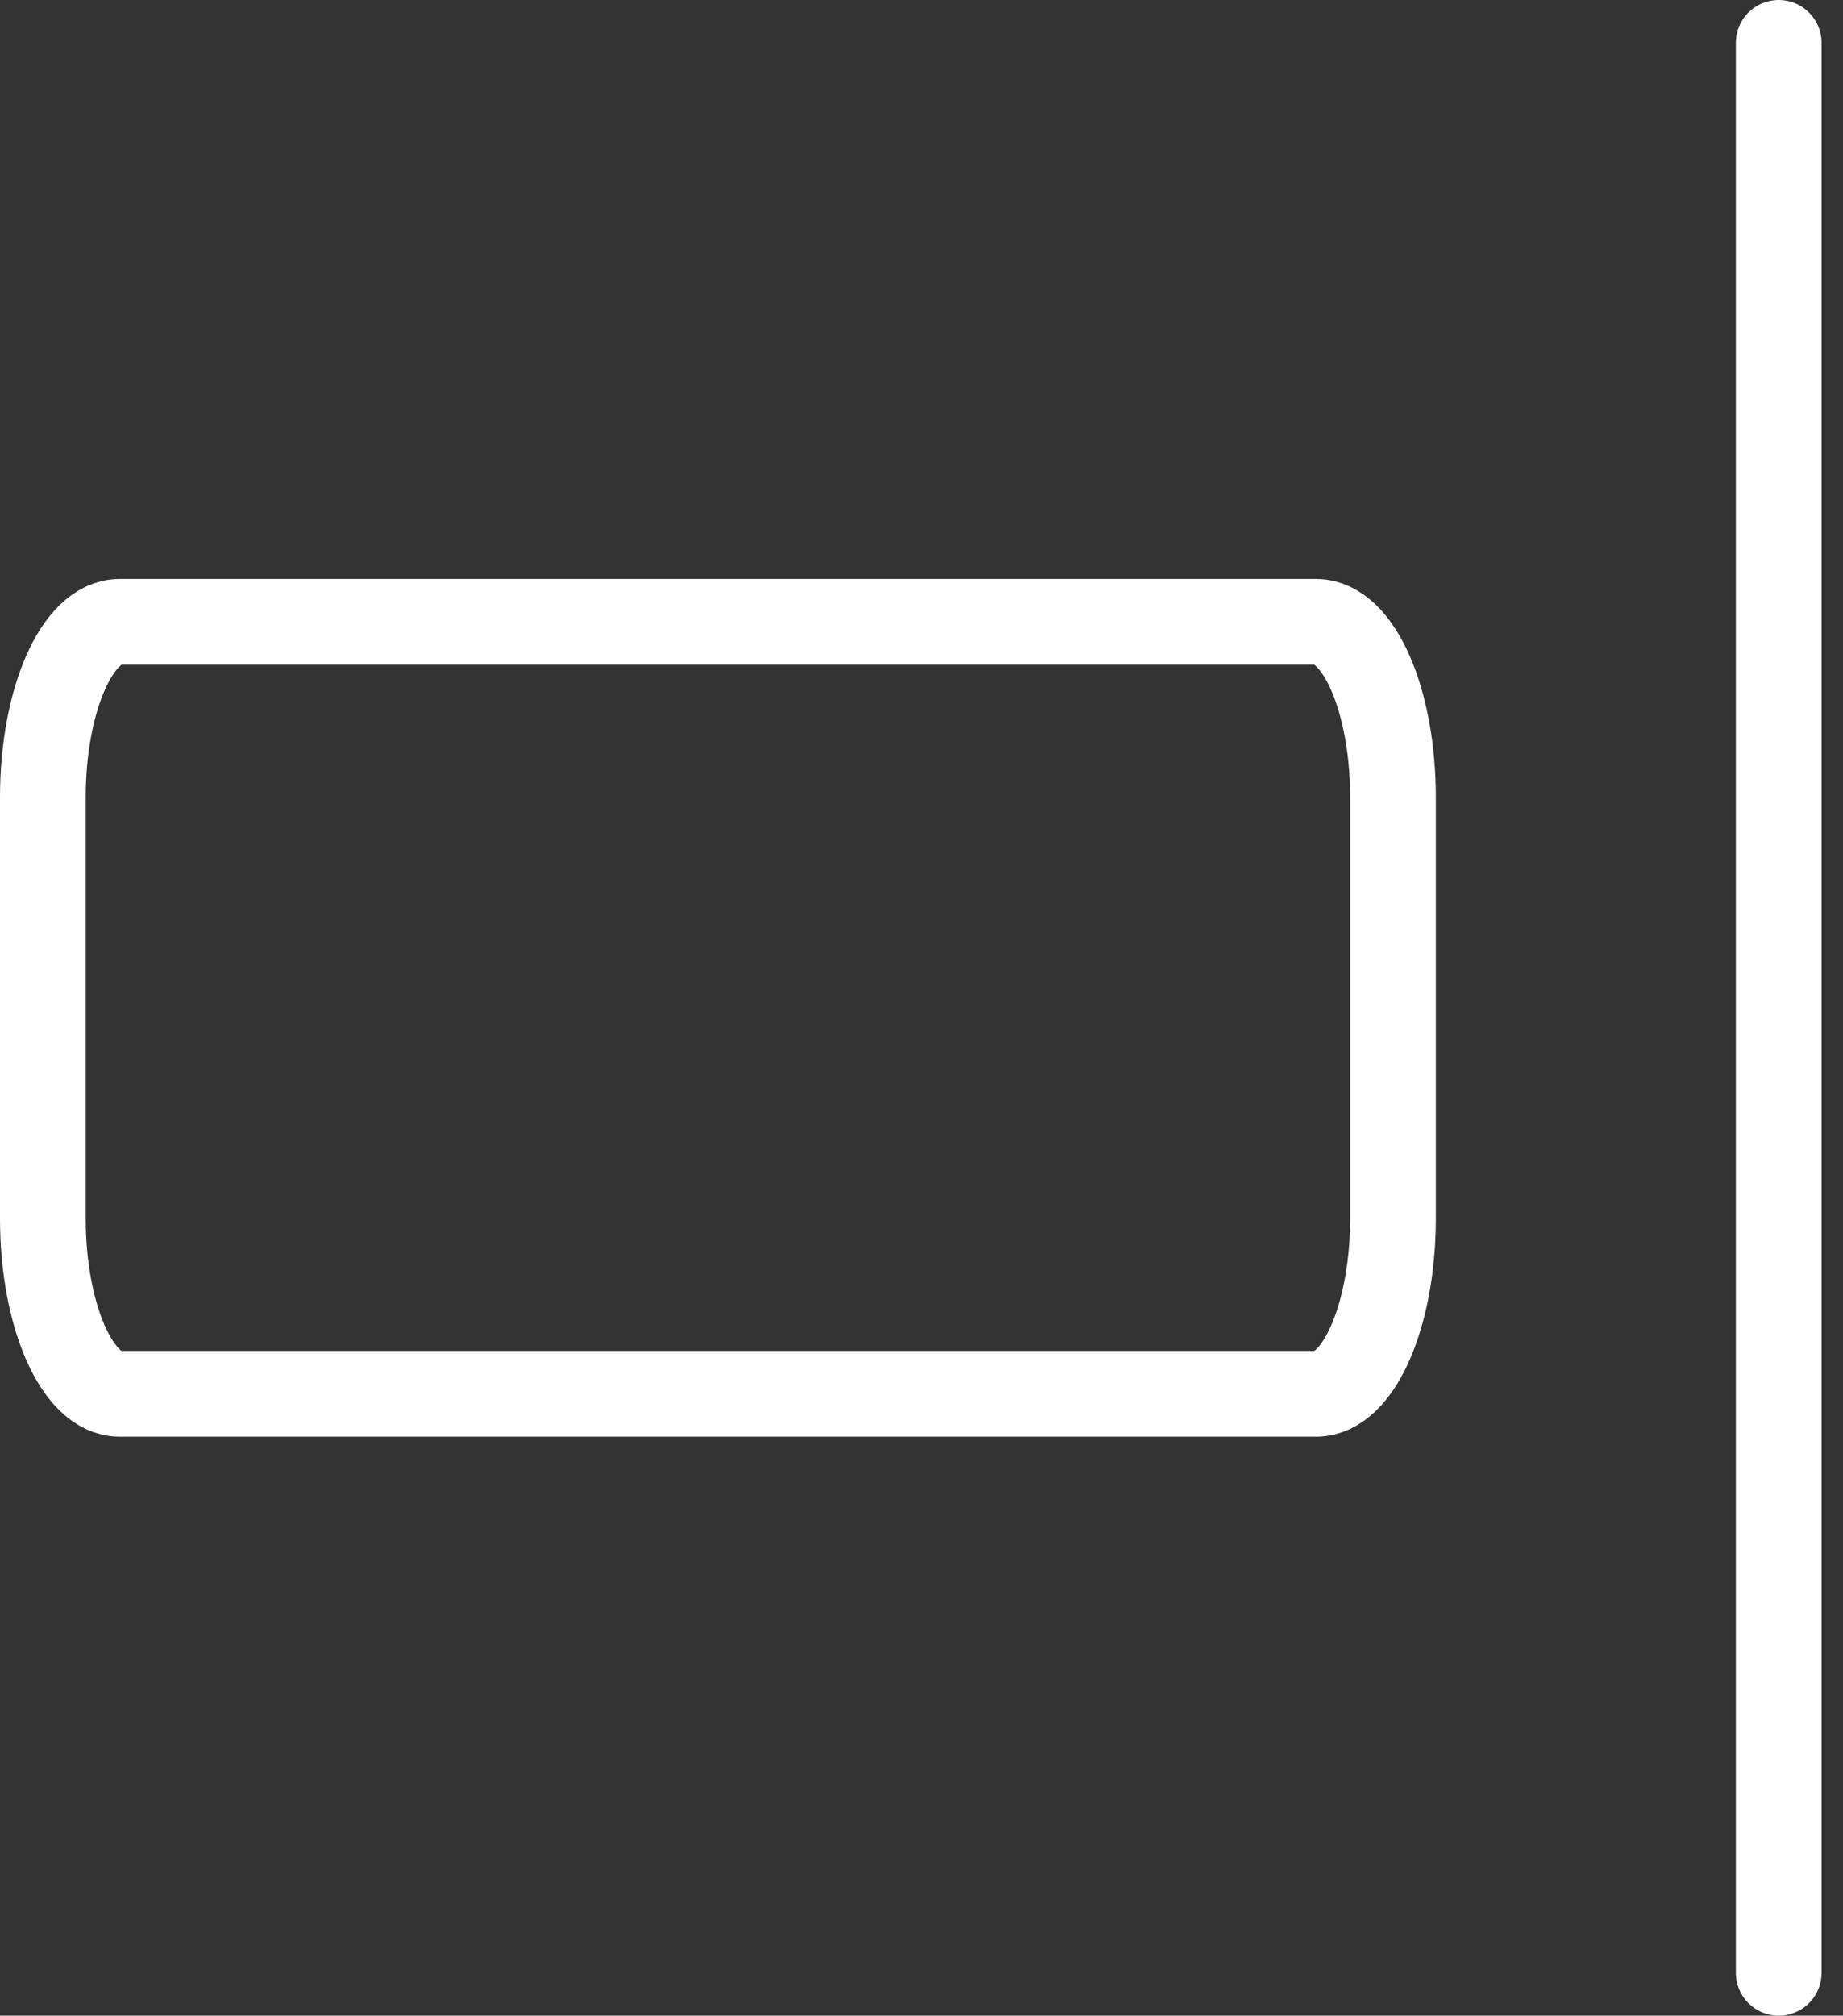 <svg width="43" height="47" viewBox="0 0 43 47" fill="none" xmlns="http://www.w3.org/2000/svg">
<rect x="0" y="0" width="43" height="47" fill="#333333" stroke="none"/>
<path fill-rule="evenodd" clip-rule="evenodd" d="M32.5 18.591V28.409C32.5 30.668 31.699 32.5 30.71 32.5H2.79C1.801 32.5 1 30.668 1 28.409V18.591C1 16.332 1.801 14.5 2.79 14.5H30.71C31.699 14.5 32.5 16.332 32.5 18.591Z" stroke="white" stroke-width="2" stroke-linecap="round" stroke-linejoin="round"/>
<path d="M41.5 1V46" stroke="white" stroke-width="2" stroke-linecap="round" stroke-linejoin="round"/>
</svg>
